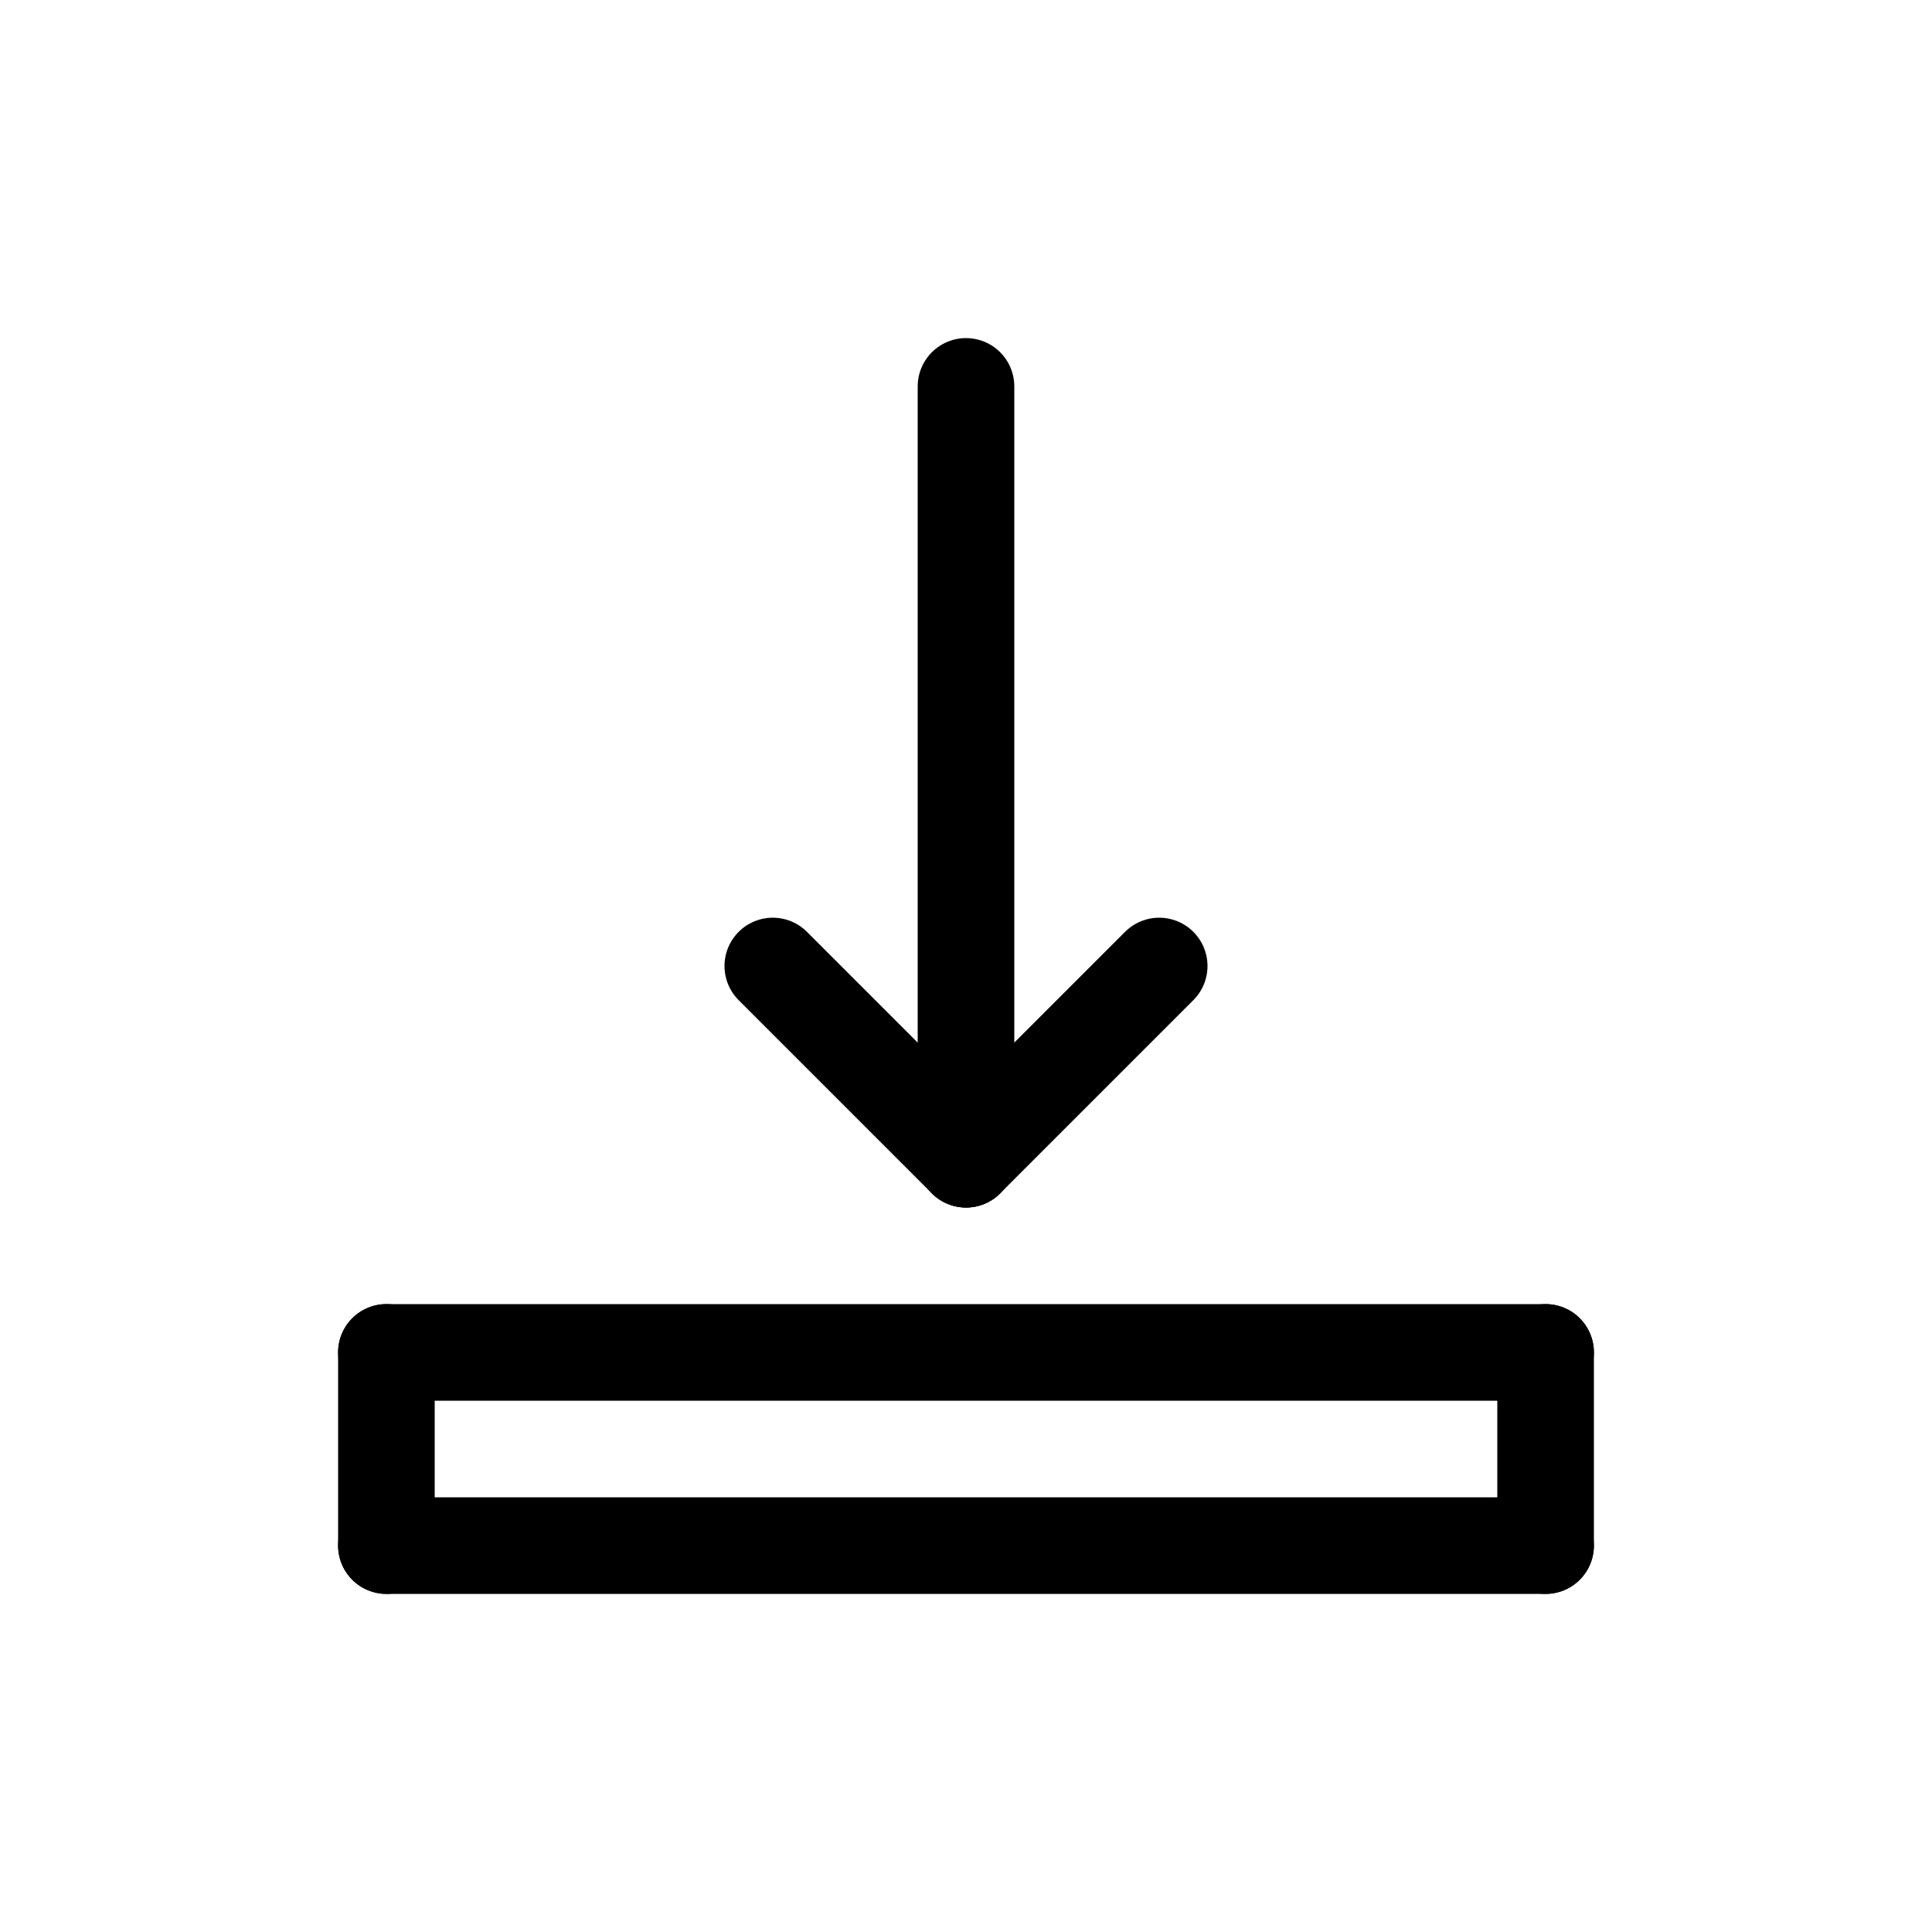 <svg id="Set_5" data-name="Set 5" xmlns="http://www.w3.org/2000/svg" viewBox="0 0 10 10"><defs><style>.cls-1{fill:none;stroke:#000;stroke-linecap:round;stroke-linejoin:round;stroke-width:0.5px;}</style></defs><title>Set_5</title><line class="cls-1" x1="2" y1="8" x2="8" y2="8"/><line class="cls-1" x1="2" y1="8" x2="2" y2="7"/><line class="cls-1" x1="2" y1="7" x2="8" y2="7"/><line class="cls-1" x1="8" y1="8" x2="8" y2="7"/><line class="cls-1" x1="5" y1="6" x2="4" y2="5"/><line class="cls-1" x1="5" y1="6" x2="6" y2="5"/><line class="cls-1" x1="5" y1="6" x2="5" y2="2"/></svg>